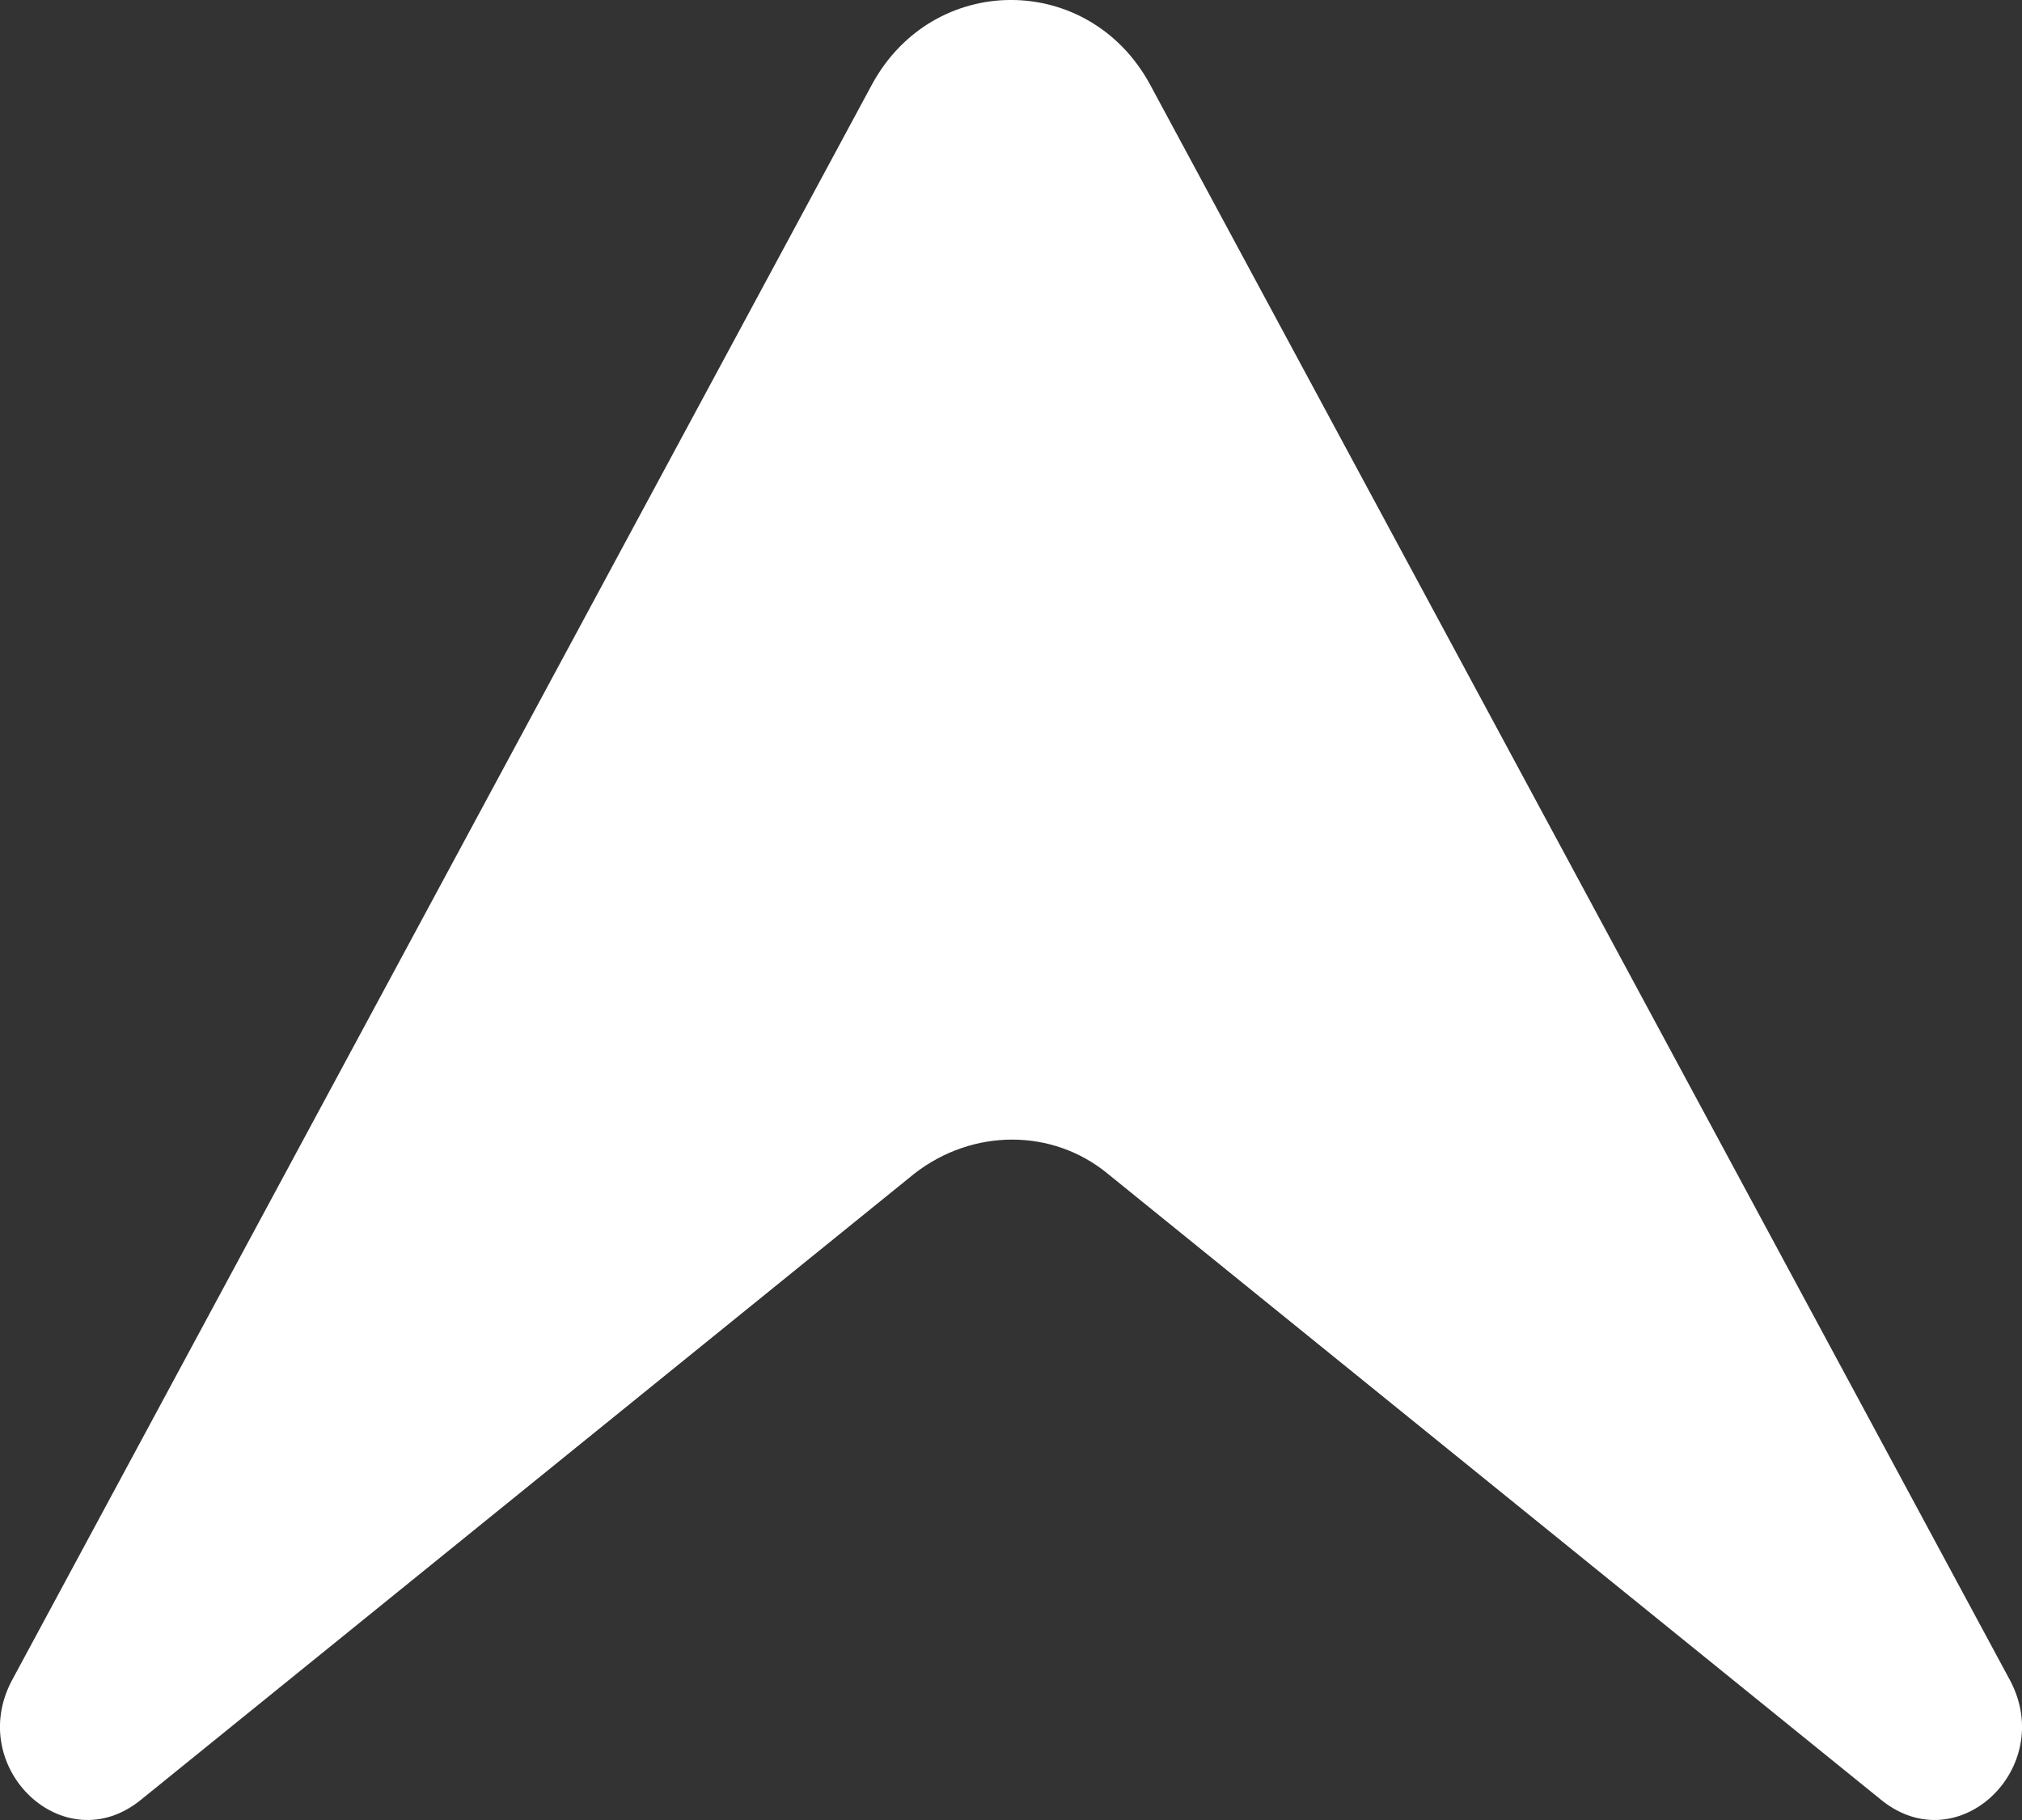 <svg width="20" height="18" viewBox="0 0 20 18" fill="none" xmlns="http://www.w3.org/2000/svg">
<rect x="0" y="0" width="20" height="18" fill="#333333" stroke="none"/>
<path d="M1.388 17.805L9.046 11.606C9.622 11.159 10.409 11.159 10.954 11.606L18.612 17.805C19.369 18.412 20.338 17.485 19.884 16.623L11.377 0.839C10.772 -0.28 9.228 -0.28 8.623 0.839L0.116 16.623C-0.338 17.485 0.631 18.412 1.388 17.805Z" fill="white"/>
</svg>
